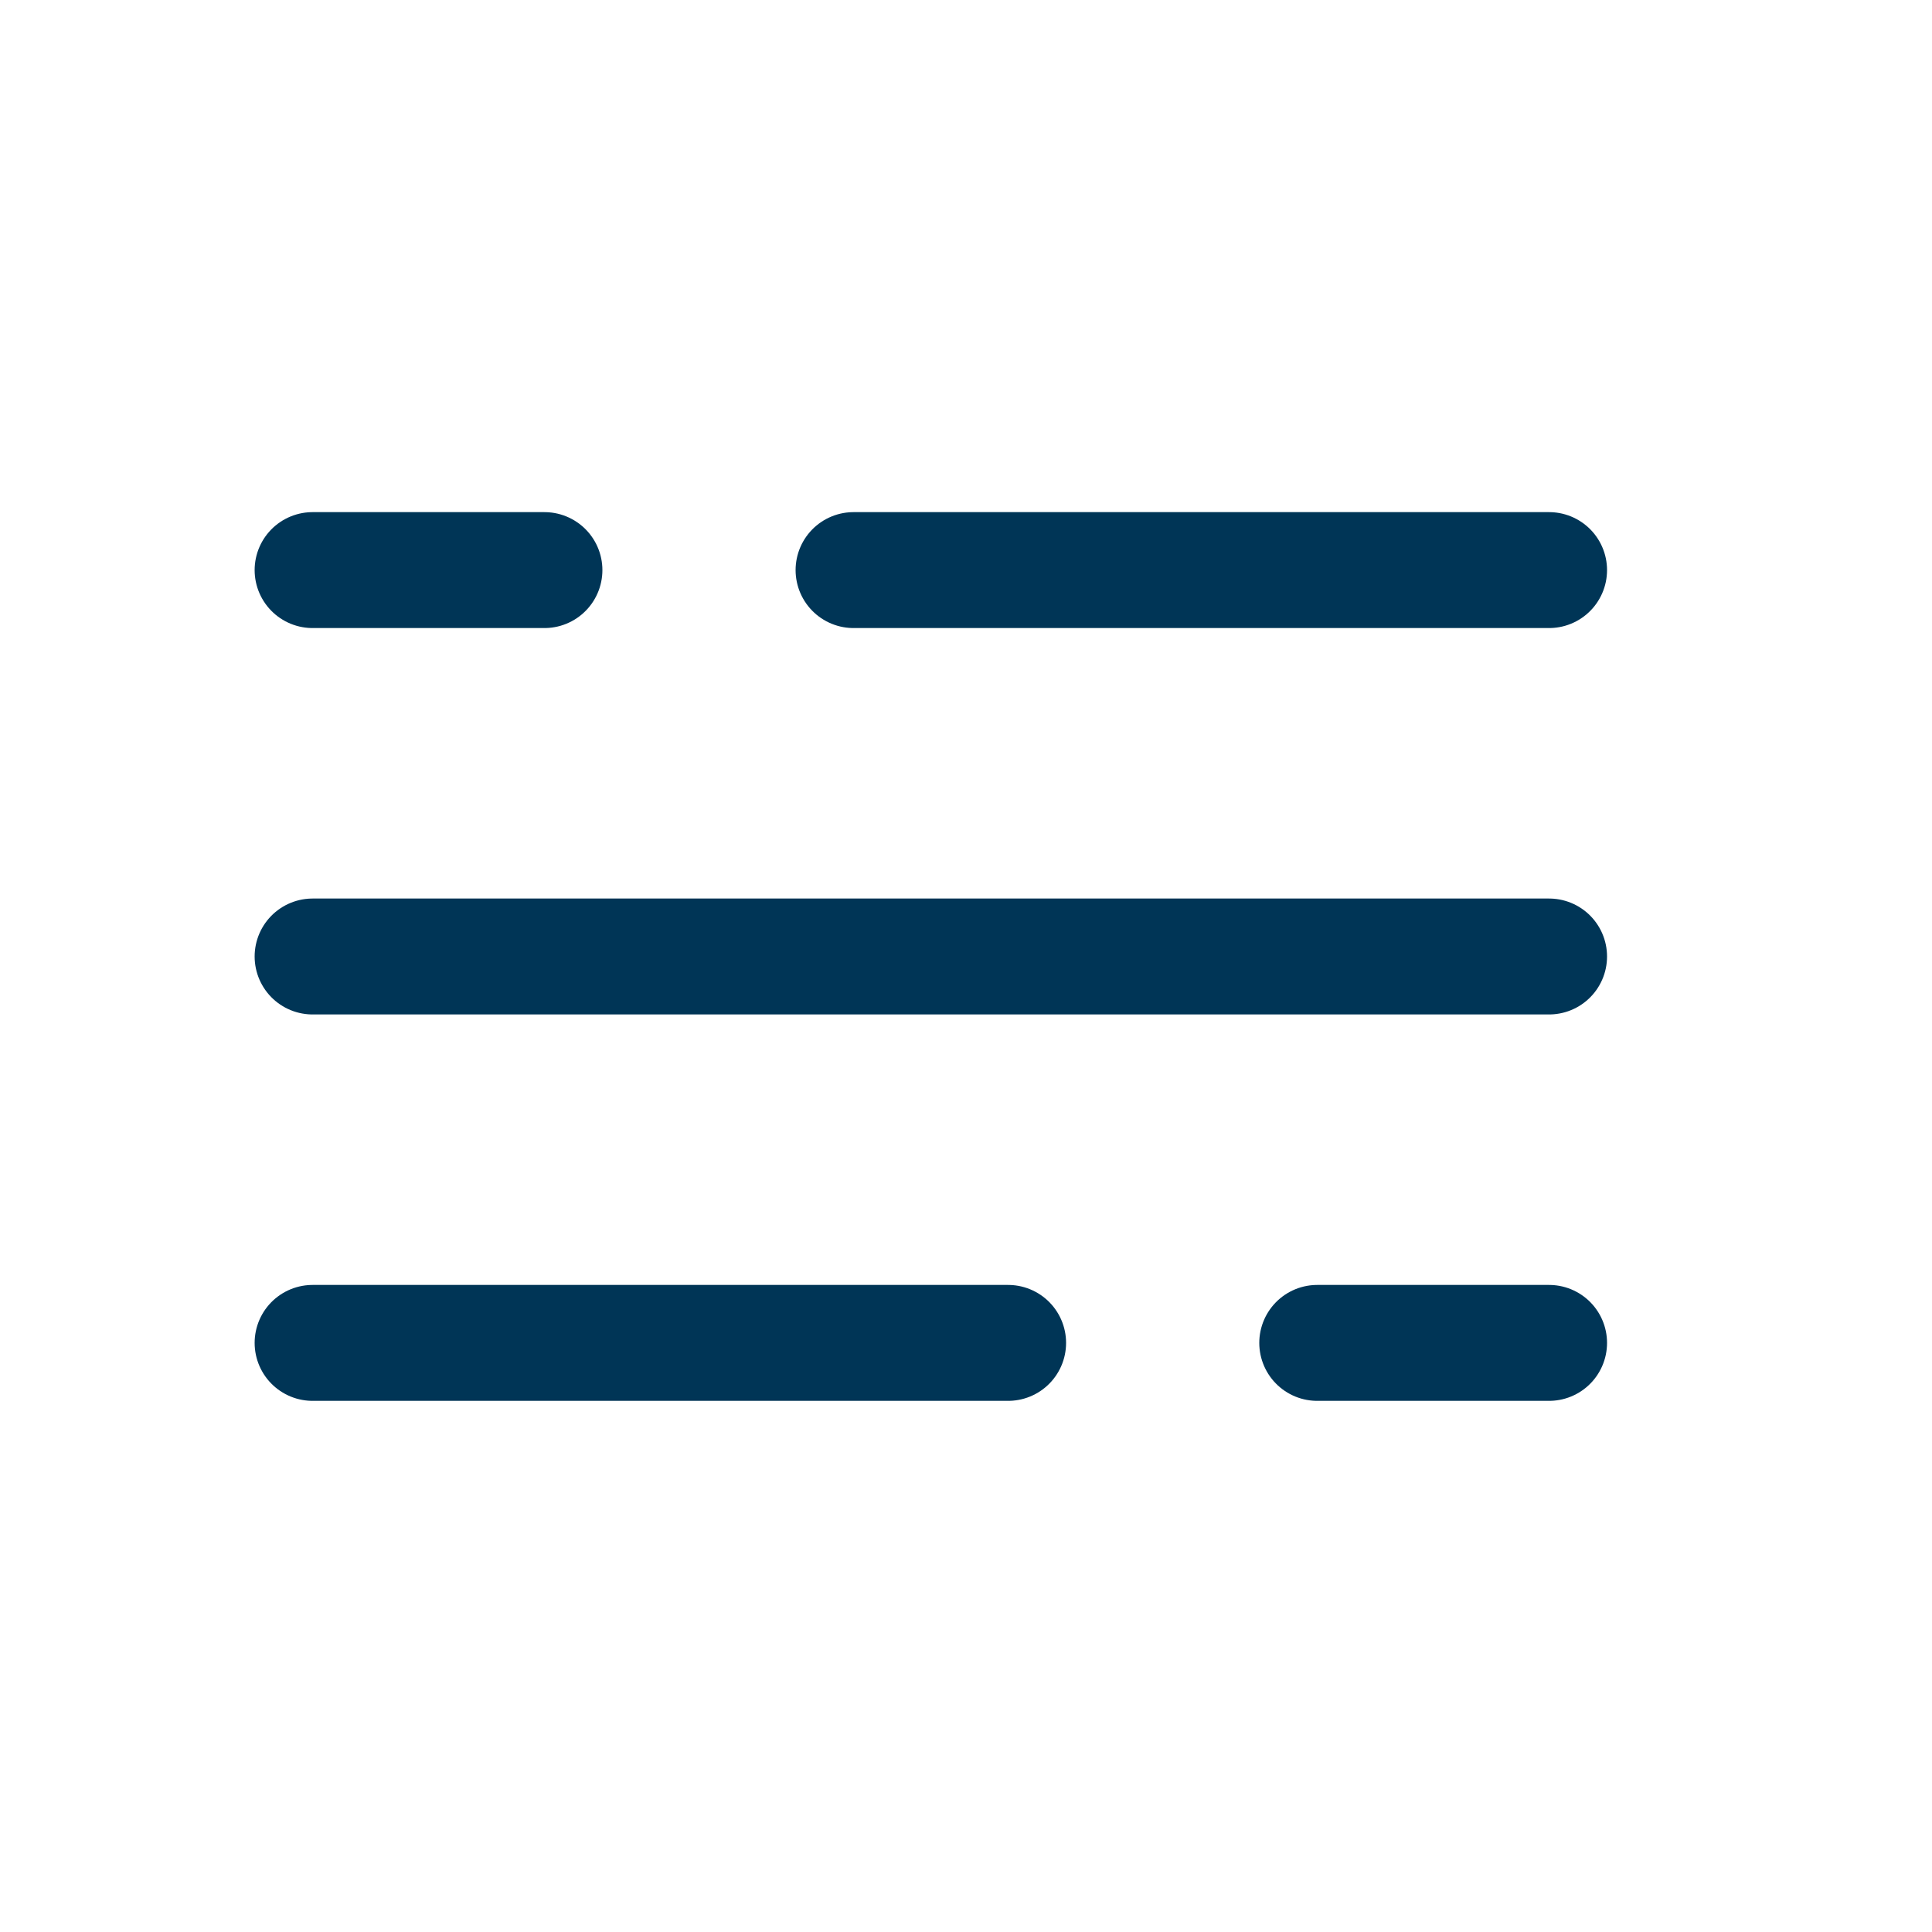 <svg width="25" height="25" viewBox="0 0 25 25" fill="none" xmlns="http://www.w3.org/2000/svg">
<path d="M4.045 7.377H7.045M20.045 7.377H11.045M20.045 17.377H17.045M4.045 17.377H13.045M4.045 12.377H20.045" stroke="#003556" stroke-width="1.5" stroke-linecap="round"/>
</svg>
